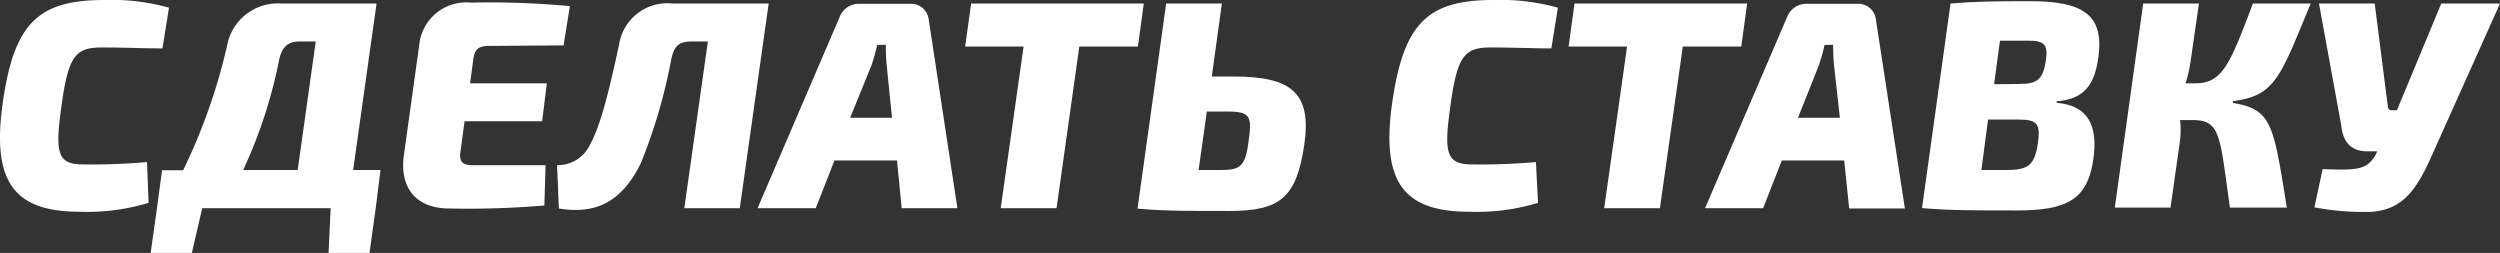 <svg id="Layer_1" data-name="Layer 1" xmlns="http://www.w3.org/2000/svg" width="191.14" height="19.34" viewBox="0 0 191.14 19.34"><rect x="0" y="0" width="191.14" height="19.34" fill="#333333" stroke="none"/><defs><style>.cls-1{fill:#fff;}</style></defs><title>btn_title</title><path class="cls-1" d="M11.36,15.51a16.22,16.22,0,0,1-5.24.68c-5,0-6.76-2.22-5.92-8.25C1.06,1.75,2.92,0,8,0a16.17,16.17,0,0,1,4.92.59l-.5,3.11c-1.59,0-2.63-.07-4.63-.07s-2.58.59-3.11,4.63c-.48,3.45-.27,4.31,1.66,4.31a47.84,47.84,0,0,0,4.9-.18Z" transform="translate(0)"/><path class="cls-1" d="M28.25,19.34H25.12l.16-3.42H15.46l-.79,3.42H11.52L12,15.92l.39-2.9H14a44.14,44.14,0,0,0,3.36-9.52A3.94,3.94,0,0,1,21.51.27h7.28L27,13h2.09l-.34,2.74ZM24.14,3.17h-1.2c-.86,0-1.34.32-1.59,1.36A36.78,36.78,0,0,1,18.59,13h4.17Z" transform="translate(0)"/><path class="cls-1" d="M37.41,3.51c-.82,0-1.11.25-1.22,1l-.25,1.86h5.87l-.36,2.9H35.52l-.32,2.36c-.11.7.16,1,.91,1h5.6l-.09,3.08a68.17,68.17,0,0,1-7.26.23c-2.61,0-3.79-1.63-3.49-4l1.18-8.48A3.61,3.61,0,0,1,36,.2a65.59,65.59,0,0,1,7.57.27l-.48,3Z" transform="translate(0)"/><path class="cls-1" d="M56.56,15.92H52.32L54.12,3.17h-1.2c-1,0-1.36.32-1.59,1.32a41.06,41.06,0,0,1-2.34,8c-1.54,3.13-3.63,3.88-6.26,3.45l-.14-3.31a2.74,2.74,0,0,0,2.54-1.61c.77-1.43,1.38-3.79,2.2-7.6A3.73,3.73,0,0,1,51.42.27h7.35Z" transform="translate(0)"/><path class="cls-1" d="M63.8,12.27l-1.43,3.65H57.92L64.2,1.29a1.57,1.57,0,0,1,1.52-1h3.9A1.35,1.35,0,0,1,71,1.45L73.2,15.92H68.94l-.36-3.65Zm4-7.21a13.22,13.22,0,0,1-.07-1.63h-.66A15.42,15.42,0,0,1,66.63,5L65,9h3.2Z" transform="translate(0)"/><path class="cls-1" d="M82.52,3.56,80.78,15.92H76.51L78.26,3.56H73.79L74.25.27h13.2L87,3.56Z" transform="translate(0)"/><path class="cls-1" d="M94.31,5.85c4.47,0,6,1.27,5.4,5.28s-1.86,5-5.74,5c-3.27,0-5,0-7-.18L89.16.27h4.26l-.77,5.58ZM93.15,13c1.61,0,2.06-.14,2.31-2.2.25-1.77.2-2.27-1.47-2.27H92.27L91.64,13Z" transform="translate(0)"/><path class="cls-1" d="M117.59,15.51a16.22,16.22,0,0,1-5.24.68c-5,0-6.76-2.22-5.92-8.25C107.3,1.75,109.16,0,114.19,0a16.18,16.18,0,0,1,4.92.59l-.5,3.11c-1.59,0-2.63-.07-4.63-.07s-2.58.59-3.11,4.63c-.48,3.45-.27,4.31,1.66,4.31a47.81,47.81,0,0,0,4.9-.18Z" transform="translate(0)"/><path class="cls-1" d="M128.66,3.56l-1.75,12.36h-4.26l1.75-12.36h-4.47l.45-3.29h13.2l-.45,3.29Z" transform="translate(0)"/><path class="cls-1" d="M136.23,12.27l-1.43,3.65h-4.44l6.28-14.63a1.57,1.57,0,0,1,1.52-1h3.9a1.35,1.35,0,0,1,1.36,1.18l2.22,14.47h-4.26L141,12.27Zm4-7.21a13.22,13.22,0,0,1-.07-1.63h-.66A15.3,15.3,0,0,1,139.06,5l-1.59,4h3.2Z" transform="translate(0)"/><path class="cls-1" d="M149.13.27C151,.11,152.6.09,155.2.09c4,0,5.67,1,5.24,4.24-.29,2.18-1.09,3.24-3.2,3.42l0,.11c2.43.2,3.17,1.77,2.81,4.31-.45,3.15-2.09,3.92-5.87,3.92-3.36,0-5.12,0-7.23-.18ZM153.37,13c1.7,0,2.18-.36,2.43-2s-.11-1.86-1.56-1.86H152L151.49,13Zm1-6.58c1.41,0,1.84-.34,2.06-1.86.16-1.16-.16-1.45-1.32-1.45l-2.2,0-.45,3.33Z" transform="translate(0)"/><path class="cls-1" d="M170.71,7.87c3,.48,3.11,1.66,4.13,8h-4.35c-.79-5.67-.73-6.69-2.9-6.69h-.91a7,7,0,0,1,0,1.54l-.73,5.15h-4.26L163.86.27h4.26l-.61,4.24a11.44,11.44,0,0,1-.41,1.86h.73c2.09,0,2.65-1.43,4.42-6.1h4.42c-2.34,5.62-2.7,7.05-5.94,7.46Z" transform="translate(0)"/><path class="cls-1" d="M185.95,11.84c-1.22,2.77-2.29,4.15-4.56,4.35a19.56,19.56,0,0,1-4.44-.34l.63-2.92c2.56.09,3.33.07,4-1l.18-.36H181c-1.32,0-1.88-.79-2-2l-1.7-9.3h4.26l1,7.82c0,.25.14.34.34.34h.36L186.65.27h4.49Z" transform="translate(0)"/></svg>